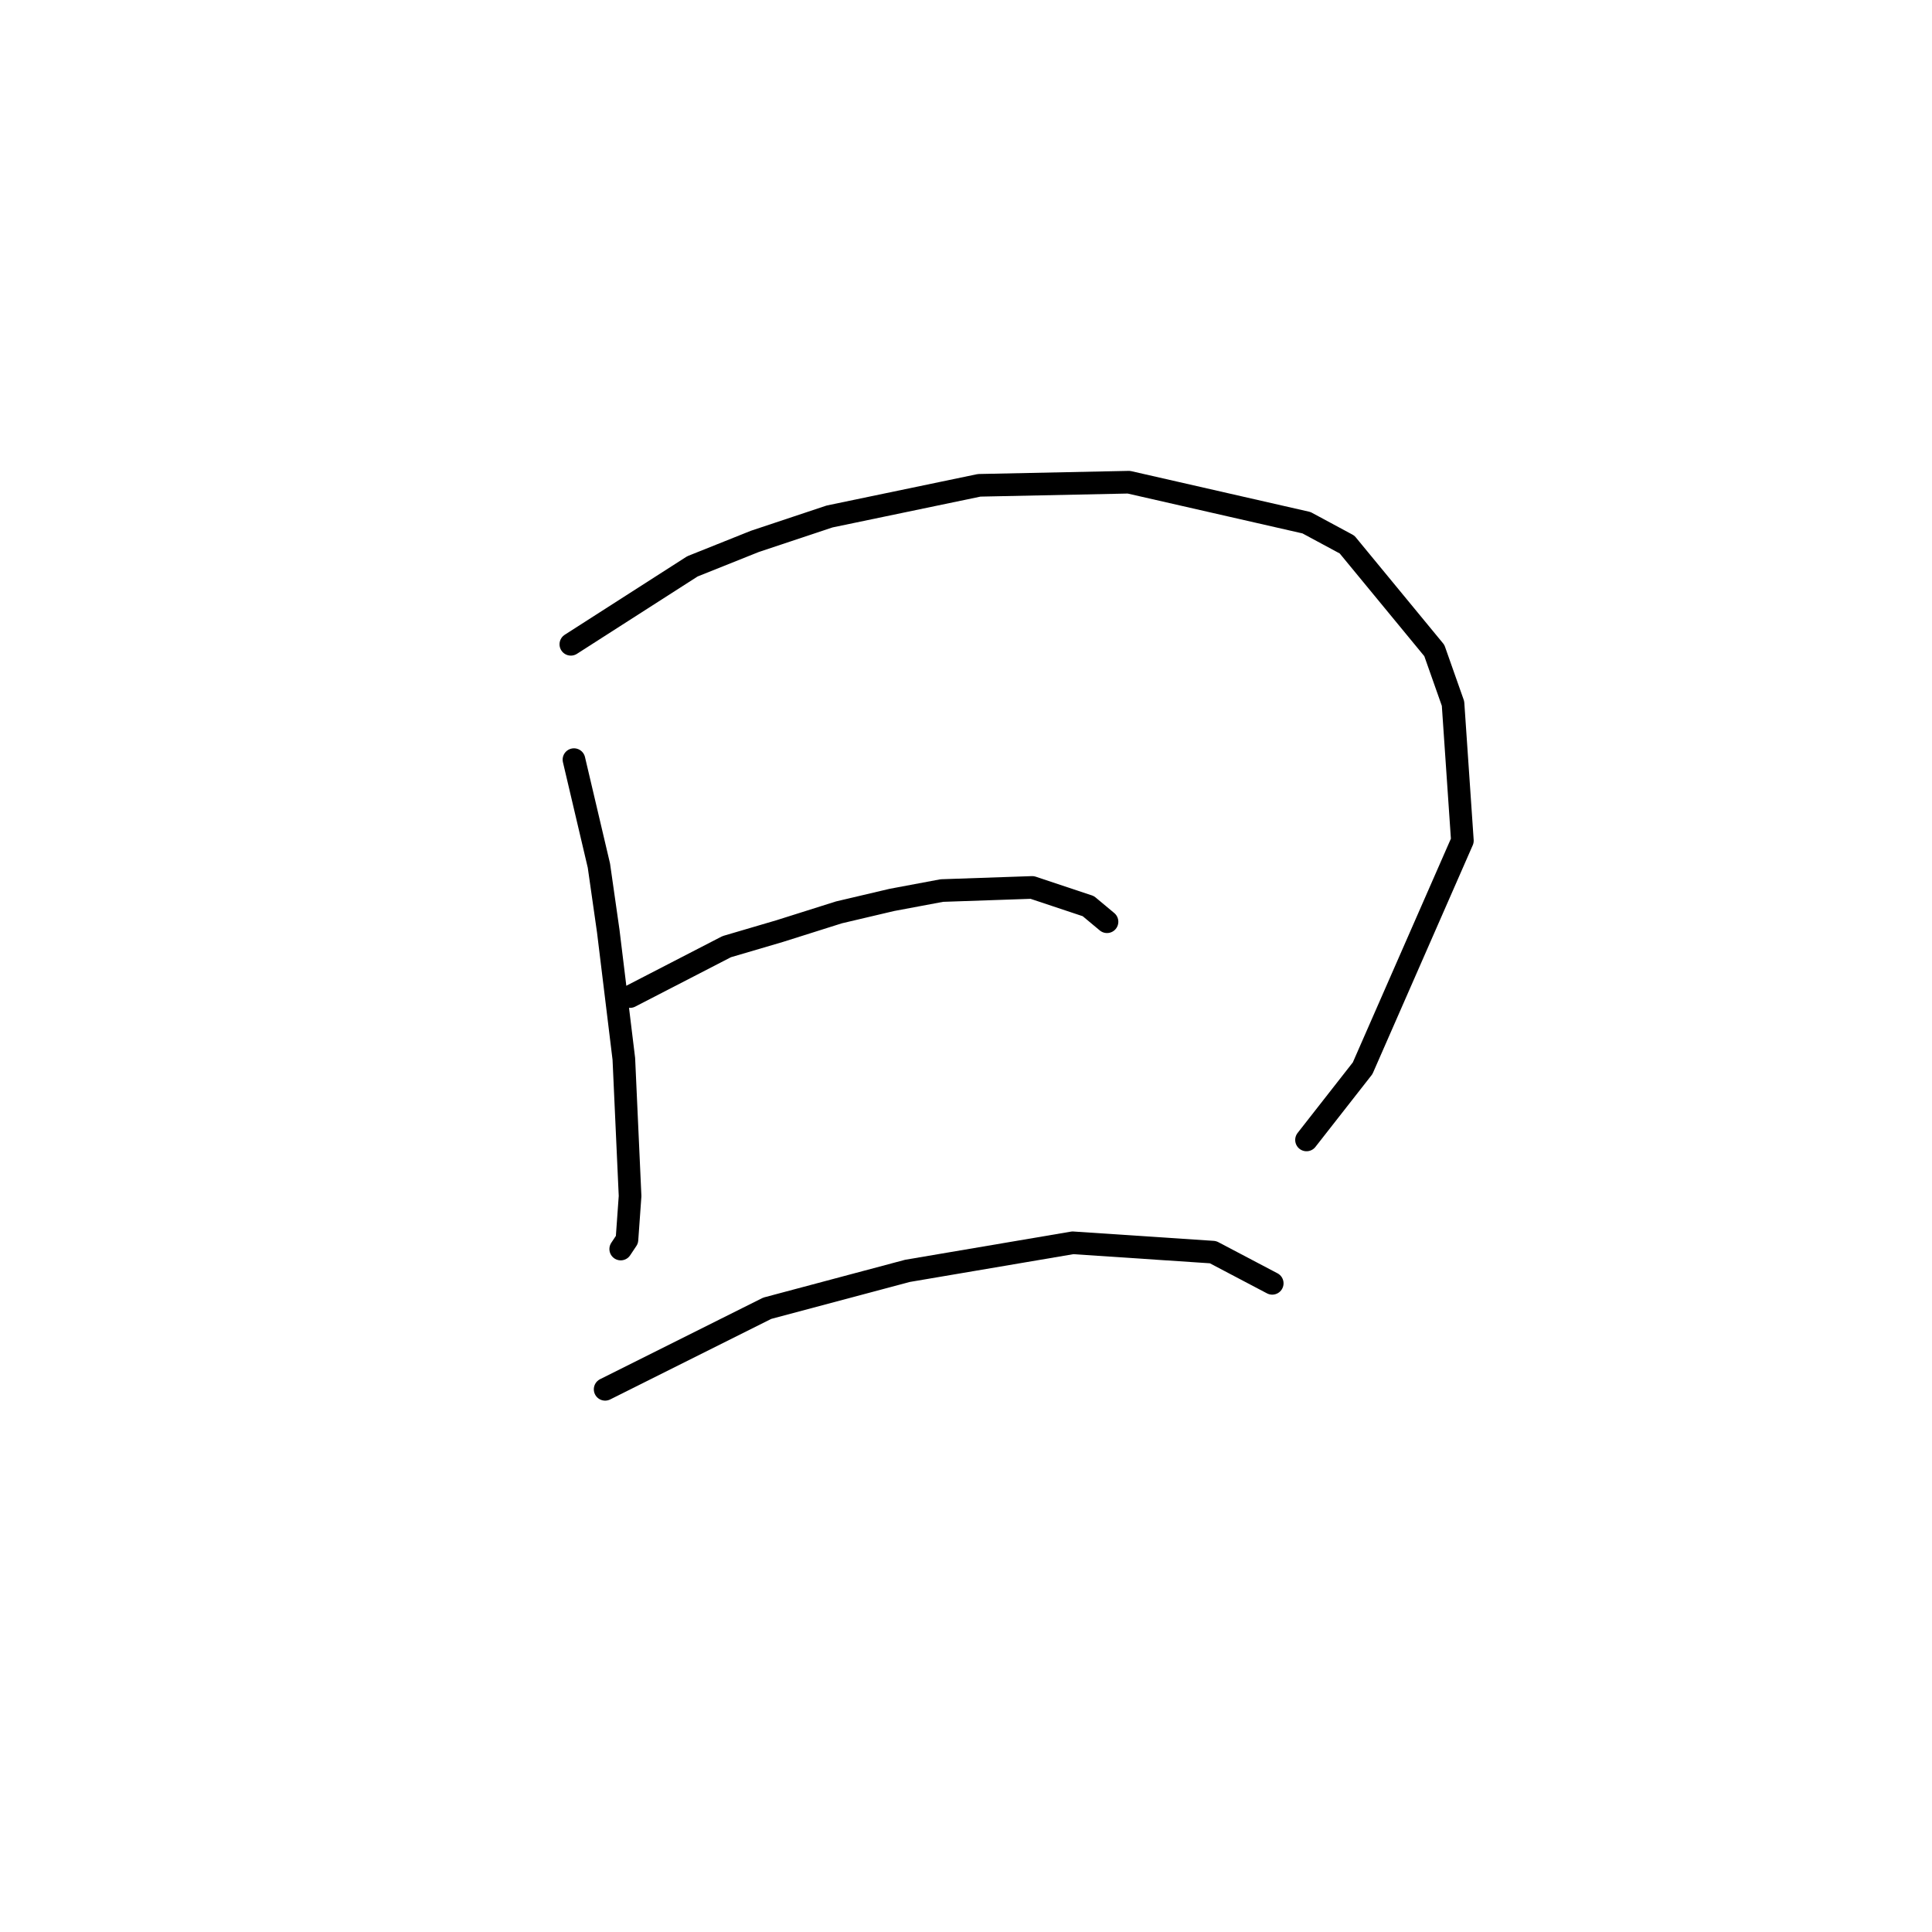 <?xml version="1.0" standalone="no"?>
    <svg width="256" height="256" xmlns="http://www.w3.org/2000/svg" version="1.1">
    <polyline stroke="black" stroke-width="3" stroke-linecap="round" fill="transparent" stroke-linejoin="round" points="76.053 100.655 79.358 114.699 80.597 123.373 82.662 140.308 83.488 158.482 83.075 164.265 82.249 165.504 82.249 165.504 " />
        <polyline stroke="black" stroke-width="3" stroke-linecap="round" fill="transparent" stroke-linejoin="round" points="75.64 85.372 91.749 75.046 100.01 71.741 109.923 68.437 129.75 64.307 149.576 63.894 173.12 69.263 178.49 72.155 190.055 86.198 192.533 93.22 193.773 111.394 180.555 141.547 173.12 151.047 173.12 151.047 " />
        <polyline stroke="black" stroke-width="3" stroke-linecap="round" fill="transparent" stroke-linejoin="round" points="83.488 132.047 96.293 125.438 103.315 123.373 111.163 120.894 118.184 119.242 124.793 118.003 136.772 117.59 144.207 120.068 146.685 122.134 146.685 122.134 " />
        <polyline stroke="black" stroke-width="3" stroke-linecap="round" fill="transparent" stroke-linejoin="round" points="80.184 184.091 101.662 173.352 120.25 168.395 142.141 164.678 160.729 165.917 168.577 170.047 168.577 170.047 " />
        </svg>